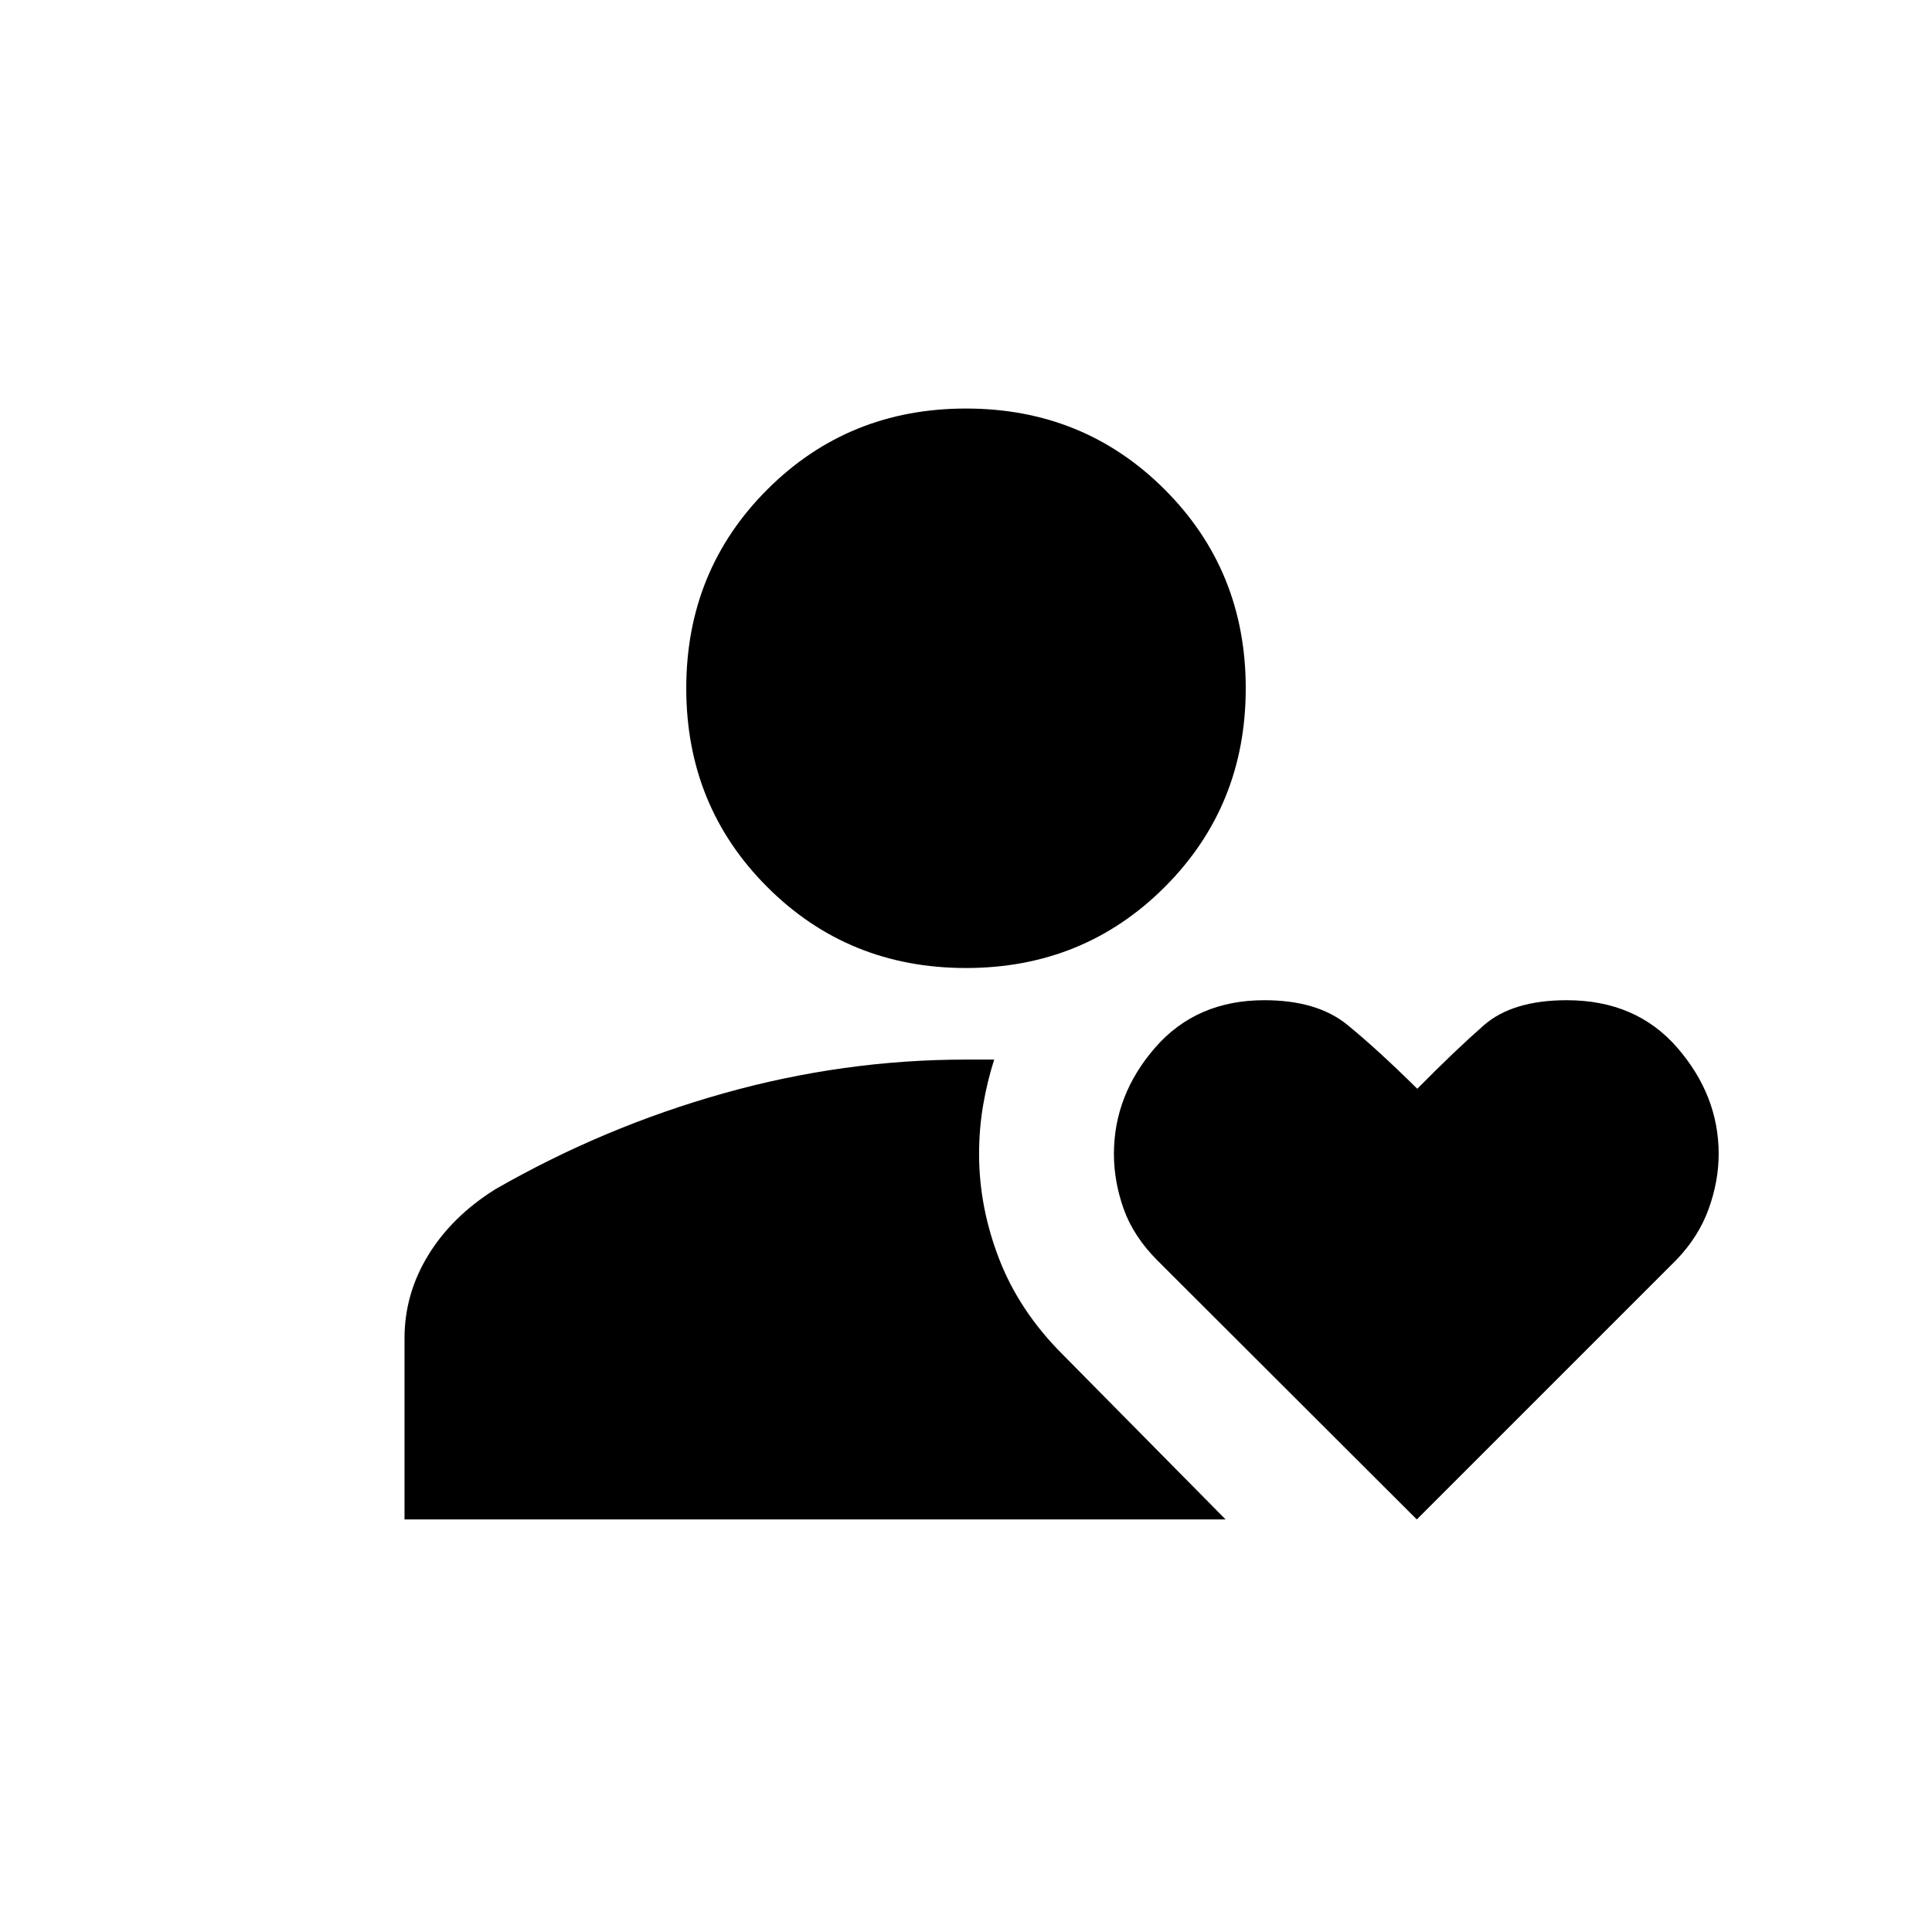<svg xmlns="http://www.w3.org/2000/svg" height="20" viewBox="0 -960 960 960" width="20"><path d="M480-479q-58.5 0-98.75-40.25T341-618q0-58.5 40.25-98.75T480-757q58.5 0 98.75 40.25T619-618q0 58.5-40.25 98.75T480-479ZM201-205v-90q0-22 11.75-41.25t33.27-32.76Q300-400 359.61-416.75 419.22-433.5 480-433.5h14q-3.5 11.01-5.5 22.72-2 11.71-2 24.28 0 26.29 10 52.15 10 25.85 31.5 47.35l81 82H201Zm503 0L575.22-333.58q-11.95-11.94-16.84-25.63-4.88-13.68-4.88-27.37 0-29.33 20.5-52.88Q594.5-463 628.25-463q26.25 0 41.25 12.25T704.24-419q18.76-19 33.01-31.5Q751.5-463 778.53-463q34.48 0 54.98 23.69Q854-415.62 854-386.62q0 13.59-5 27.39T833-334L704-205Z"/></svg>